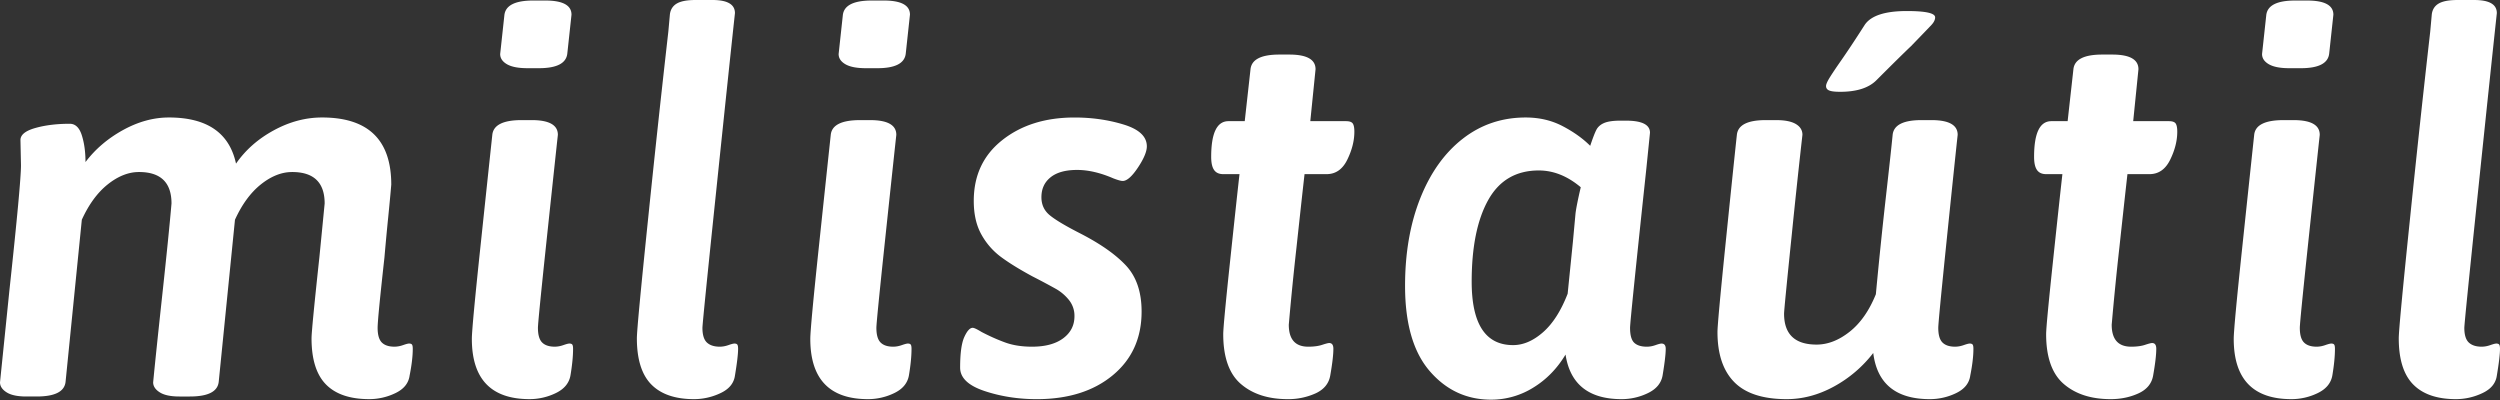 <svg width="200" height="32" viewBox="0 0 200 32" xmlns="http://www.w3.org/2000/svg"><rect x="0" y="0" width="200" height="32" fill="#333333" stroke="none"/><title>logo</title><path d="M32.958 27.566c.042.056.063.168.063.336 0 .588-.084 1.3-.252 2.14-.084.615-.461 1.084-1.133 1.406a4.799 4.799 0 0 1-2.098.482c-1.538 0-2.692-.392-3.461-1.175-.77-.783-1.154-2.014-1.154-3.692 0-.448.21-2.615.63-6.504l.419-4.28c0-1.678-.867-2.517-2.601-2.517-.84 0-1.672.329-2.497.986-.825.658-1.517 1.602-2.077 2.832l-1.3 12.965c-.084.784-.854 1.175-2.308 1.175h-.84c-.699 0-1.223-.112-1.573-.335-.35-.224-.524-.49-.524-.798.14-1.454.384-3.797.734-7.028.35-3.23.594-5.657.734-7.28 0-1.678-.867-2.517-2.601-2.517-.84 0-1.671.329-2.497.986-.825.658-1.517 1.602-2.077 2.832l-1.3 12.965c-.084.784-.853 1.175-2.308 1.175h-.84c-.698 0-1.223-.112-1.573-.335-.35-.224-.524-.49-.524-.798l.755-7.384c.616-5.707.923-9.035.923-9.986l-.042-2.014c0-.42.399-.741 1.196-.965.797-.224 1.713-.336 2.748-.336.448 0 .77.308.965.923.196.616.294 1.329.294 2.14.783-1.035 1.783-1.888 3-2.56 1.217-.67 2.44-1.006 3.671-1.006 3.05 0 4.84 1.23 5.371 3.692.755-1.091 1.762-1.98 3.021-2.664 1.259-.686 2.546-1.028 3.86-1.028 3.693 0 5.539 1.79 5.539 5.37-.056.672-.14 1.567-.252 2.686a223.91 223.91 0 0 0-.294 3.146c-.363 3.273-.545 5.147-.545 5.623 0 .56.112.95.335 1.175.224.223.56.335 1.007.335.224 0 .455-.042.693-.126.238-.084.398-.125.482-.125.112 0 .19.027.231.083zM45.72 1.175l-.335 3.105c-.084.783-.84 1.175-2.266 1.175h-.923c-.727 0-1.273-.105-1.637-.315-.363-.21-.545-.483-.545-.818l.336-3.105c.084-.783.853-1.175 2.307-1.175h.965c1.399 0 2.098.378 2.098 1.133zm-1.09 9.608c-.168 1.539-.476 4.42-.924 8.644-.447 4.223-.671 6.49-.671 6.797 0 .56.112.95.336 1.175.223.223.56.335 1.007.335.223 0 .454-.042.692-.126.238-.084.399-.125.482-.125.112 0 .19.027.231.083.042.056.063.168.063.336 0 .588-.07 1.3-.21 2.14-.112.615-.503 1.084-1.174 1.406a4.799 4.799 0 0 1-2.098.482c-3.077 0-4.616-1.608-4.616-4.825 0-.588.231-3.063.693-7.427.461-4.363.776-7.328.944-8.895.084-.783.867-1.175 2.35-1.175h.796c1.4 0 2.098.392 2.098 1.175zM58.796 1.05c-.28 2.573-.783 7.35-1.51 14.329-.728 6.979-1.091 10.594-1.091 10.846 0 .56.119.95.356 1.175.238.223.58.335 1.028.335.224 0 .455-.042.693-.126.237-.084.398-.125.482-.125.112 0 .19.027.231.083.042.056.063.168.063.336 0 .42-.084 1.133-.252 2.14-.084.615-.468 1.084-1.154 1.406a4.934 4.934 0 0 1-2.119.482c-1.51 0-2.65-.392-3.42-1.175-.768-.783-1.153-2.014-1.153-3.692 0-.587.308-3.853.923-9.797a1345.77 1345.77 0 0 1 1.595-14.749l.125-1.384c.056-.392.245-.678.567-.86C54.483.09 54.979 0 55.65 0h1.342c1.203 0 1.804.35 1.804 1.049zm14 .126l-.335 3.105c-.084.783-.84 1.175-2.266 1.175h-.923c-.728 0-1.273-.105-1.637-.315-.363-.21-.545-.483-.545-.818l.336-3.105C67.51.434 68.28.042 69.734.042h.965c1.399 0 2.098.378 2.098 1.133zm-1.09 9.608c-.169 1.539-.476 4.42-.924 8.644-.447 4.223-.671 6.49-.671 6.797 0 .56.112.95.336 1.175.223.223.559.335 1.007.335.223 0 .454-.042.692-.126.238-.084.398-.125.482-.125.112 0 .19.027.231.083.042.056.063.168.063.336 0 .588-.07 1.3-.21 2.14-.112.615-.503 1.084-1.175 1.406a4.799 4.799 0 0 1-2.097.482c-3.077 0-4.616-1.608-4.616-4.825 0-.588.23-3.063.692-7.427.462-4.363.777-7.328.945-8.895.083-.783.867-1.175 2.35-1.175h.796c1.399 0 2.098.392 2.098 1.175zm18.195-.818c1.23.378 1.846.958 1.846 1.741 0 .42-.238.986-.713 1.7-.476.713-.881 1.07-1.217 1.07-.14 0-.391-.07-.755-.21-1.035-.448-2-.672-2.895-.672-.923 0-1.63.196-2.119.588-.49.391-.734.923-.734 1.594 0 .588.216 1.063.65 1.427.434.363 1.224.839 2.37 1.426 1.651.84 2.896 1.707 3.735 2.602.84.895 1.259 2.126 1.259 3.692 0 2.126-.77 3.825-2.308 5.098-1.538 1.273-3.566 1.91-6.084 1.91-1.482 0-2.874-.218-4.175-.651-1.3-.434-1.95-1.056-1.95-1.867 0-1.147.111-1.965.335-2.455.224-.49.447-.734.671-.734.112 0 .35.112.713.335.644.336 1.273.616 1.889.84.615.223 1.328.335 2.14.335 1.062 0 1.895-.224 2.496-.671.601-.448.902-1.035.902-1.762a2.01 2.01 0 0 0-.44-1.301 3.628 3.628 0 0 0-1.028-.881 56.02 56.02 0 0 0-1.889-1.007c-1.035-.56-1.874-1.077-2.517-1.553a5.607 5.607 0 0 1-1.574-1.804c-.405-.727-.608-1.622-.608-2.685 0-2.042.762-3.664 2.287-4.867 1.524-1.203 3.447-1.804 5.769-1.804 1.399 0 2.713.188 3.944.566zm15.343-4.427l-.42 4.154h2.853c.28 0 .462.063.546.19.084.125.126.342.126.65 0 .727-.19 1.475-.567 2.244-.377.77-.93 1.154-1.657 1.154h-1.762c-.14 1.23-.357 3.203-.65 5.916a254.771 254.771 0 0 0-.61 6.126c0 1.175.518 1.762 1.553 1.762.448 0 .819-.049 1.112-.147.294-.097.483-.146.567-.146.223 0 .335.153.335.461 0 .476-.084 1.189-.251 2.14-.112.643-.504 1.119-1.175 1.427a5.288 5.288 0 0 1-2.224.461c-1.566 0-2.818-.406-3.755-1.217-.937-.81-1.406-2.14-1.406-3.986 0-.447.182-2.384.546-5.81.363-3.428.615-5.756.755-6.987h-1.3c-.337 0-.581-.112-.735-.336-.154-.223-.23-.573-.23-1.049 0-1.902.46-2.853 1.384-2.853h1.3l.462-4.154c.084-.783.853-1.174 2.308-1.174h.797c1.398 0 2.098.391 2.098 1.174zm28.014 22.364c0 .42-.084 1.133-.252 2.14-.112.615-.504 1.084-1.175 1.406a4.799 4.799 0 0 1-2.098.482c-2.63 0-4.126-1.189-4.49-3.566-.67 1.119-1.53 2-2.58 2.643a6.348 6.348 0 0 1-3.377.965c-1.958 0-3.595-.762-4.91-2.287-1.314-1.524-1.971-3.797-1.971-6.818 0-2.63.405-4.965 1.216-7.007.812-2.042 1.944-3.63 3.399-4.762 1.455-1.133 3.133-1.7 5.035-1.7 1.09 0 2.077.231 2.958.693.881.461 1.615.986 2.203 1.573.196-.587.356-1.007.482-1.258.126-.252.336-.441.63-.567.293-.126.734-.189 1.321-.189h.42c1.287 0 1.93.322 1.93.965l-.294 2.895c-.867 8.112-1.3 12.35-1.3 12.714 0 .587.111.986.335 1.196.224.21.56.314 1.007.314.224 0 .455-.042.693-.126.237-.084.398-.125.482-.125.224 0 .336.14.336.42zm-6.797-12.923c-1.063-.895-2.182-1.343-3.357-1.343-1.818 0-3.168.79-4.05 2.371-.88 1.58-1.32 3.755-1.32 6.524 0 3.385 1.104 5.077 3.314 5.077.811 0 1.608-.342 2.392-1.028.783-.685 1.44-1.713 1.972-3.083l.42-4.154.209-2.266c.056-.448.196-1.147.42-2.098zm31.35 12.587c.041.056.062.168.062.336 0 .588-.084 1.3-.252 2.14-.084.615-.461 1.084-1.132 1.406a4.799 4.799 0 0 1-2.098.482c-2.714 0-4.224-1.23-4.532-3.692a10.003 10.003 0 0 1-3.147 2.685c-1.23.671-2.49 1.007-3.776 1.007-1.902 0-3.3-.454-4.196-1.364-.895-.909-1.342-2.244-1.342-4.007 0-.475.216-2.839.65-7.09.434-4.252.734-7.147.902-8.686.084-.783.853-1.175 2.308-1.175h.839c.7 0 1.224.105 1.573.315.35.21.525.497.525.86a670.242 670.242 0 0 0-.86 8.056c-.406 3.944-.609 6.028-.609 6.252 0 1.65.867 2.475 2.602 2.475.895 0 1.776-.342 2.643-1.028.867-.685 1.566-1.685 2.098-3 .252-2.685.517-5.265.797-7.74.28-2.476.462-4.148.546-5.015.084-.783.853-1.175 2.307-1.175h.797c1.4 0 2.098.392 2.098 1.175-.167 1.539-.468 4.42-.902 8.644-.433 4.223-.65 6.49-.65 6.797 0 .56.112.95.336 1.175.223.223.559.335 1.007.335.223 0 .454-.042.692-.126.238-.084.399-.125.482-.125.112 0 .19.027.231.083zm-3-26.181c0 .195-.099.398-.295.608-.195.21-.74.776-1.636 1.7-.447.419-1.37 1.328-2.77 2.727-.614.615-1.58.923-2.894.923-.42 0-.714-.035-.881-.105-.168-.07-.252-.189-.252-.357 0-.14.105-.378.315-.713.21-.336.51-.783.902-1.343.196-.28.447-.65.755-1.112.308-.461.685-1.042 1.133-1.741.503-.727 1.622-1.09 3.356-1.09 1.511 0 2.266.167 2.266.503zm16.265 4.153l-.42 4.154h2.853c.28 0 .462.063.546.19.084.125.126.342.126.65 0 .727-.189 1.475-.567 2.244-.377.77-.93 1.154-1.657 1.154h-1.762c-.14 1.23-.357 3.203-.65 5.916a254.771 254.771 0 0 0-.609 6.126c0 1.175.518 1.762 1.553 1.762.447 0 .818-.049 1.111-.147.294-.097.483-.146.567-.146.224 0 .335.153.335.461 0 .476-.083 1.189-.251 2.14-.112.643-.504 1.119-1.175 1.427-.671.307-1.413.461-2.224.461-1.566 0-2.818-.406-3.755-1.217-.937-.81-1.406-2.14-1.406-3.986 0-.447.182-2.384.546-5.81.363-3.428.615-5.756.755-6.987h-1.3c-.336 0-.581-.112-.735-.336-.154-.223-.23-.573-.23-1.049 0-1.902.46-2.853 1.384-2.853h1.3l.462-4.154c.084-.783.853-1.174 2.308-1.174h.797c1.399 0 2.098.391 2.098 1.174zm15.594-4.363l-.335 3.105c-.084.783-.84 1.175-2.266 1.175h-.923c-.727 0-1.273-.105-1.637-.315-.363-.21-.545-.483-.545-.818l.336-3.105c.084-.783.853-1.175 2.307-1.175h.965c1.399 0 2.098.378 2.098 1.133zm-1.09 9.608c-.168 1.539-.476 4.42-.924 8.644-.447 4.223-.671 6.49-.671 6.797 0 .56.112.95.336 1.175.223.223.56.335 1.007.335.223 0 .454-.042.692-.126.238-.084.399-.125.482-.125.112 0 .19.027.231.083.042.056.063.168.063.336 0 .588-.07 1.3-.21 2.14-.111.615-.503 1.084-1.174 1.406a4.799 4.799 0 0 1-2.098.482c-3.077 0-4.616-1.608-4.616-4.825 0-.588.231-3.063.693-7.427.461-4.363.776-7.328.944-8.895.084-.783.867-1.175 2.35-1.175h.797c1.398 0 2.097.392 2.097 1.175zm14.167-9.734c-.28 2.573-.783 7.35-1.51 14.329-.728 6.979-1.091 10.594-1.091 10.846 0 .56.119.95.356 1.175.238.223.58.335 1.028.335.224 0 .455-.042.693-.126.238-.084.398-.125.482-.125.112 0 .19.027.231.083.042.056.063.168.063.336 0 .42-.084 1.133-.252 2.14-.084.615-.468 1.084-1.154 1.406a4.934 4.934 0 0 1-2.118.482c-1.511 0-2.65-.392-3.42-1.175s-1.154-2.014-1.154-3.692c0-.587.308-3.853.923-9.797a1340.72 1340.72 0 0 1 1.595-14.749l.125-1.384c.056-.392.245-.678.567-.86.322-.182.818-.273 1.49-.273h1.342c1.203 0 1.804.35 1.804 1.049z" fill="#FFF" fill-rule="evenodd"/></svg>